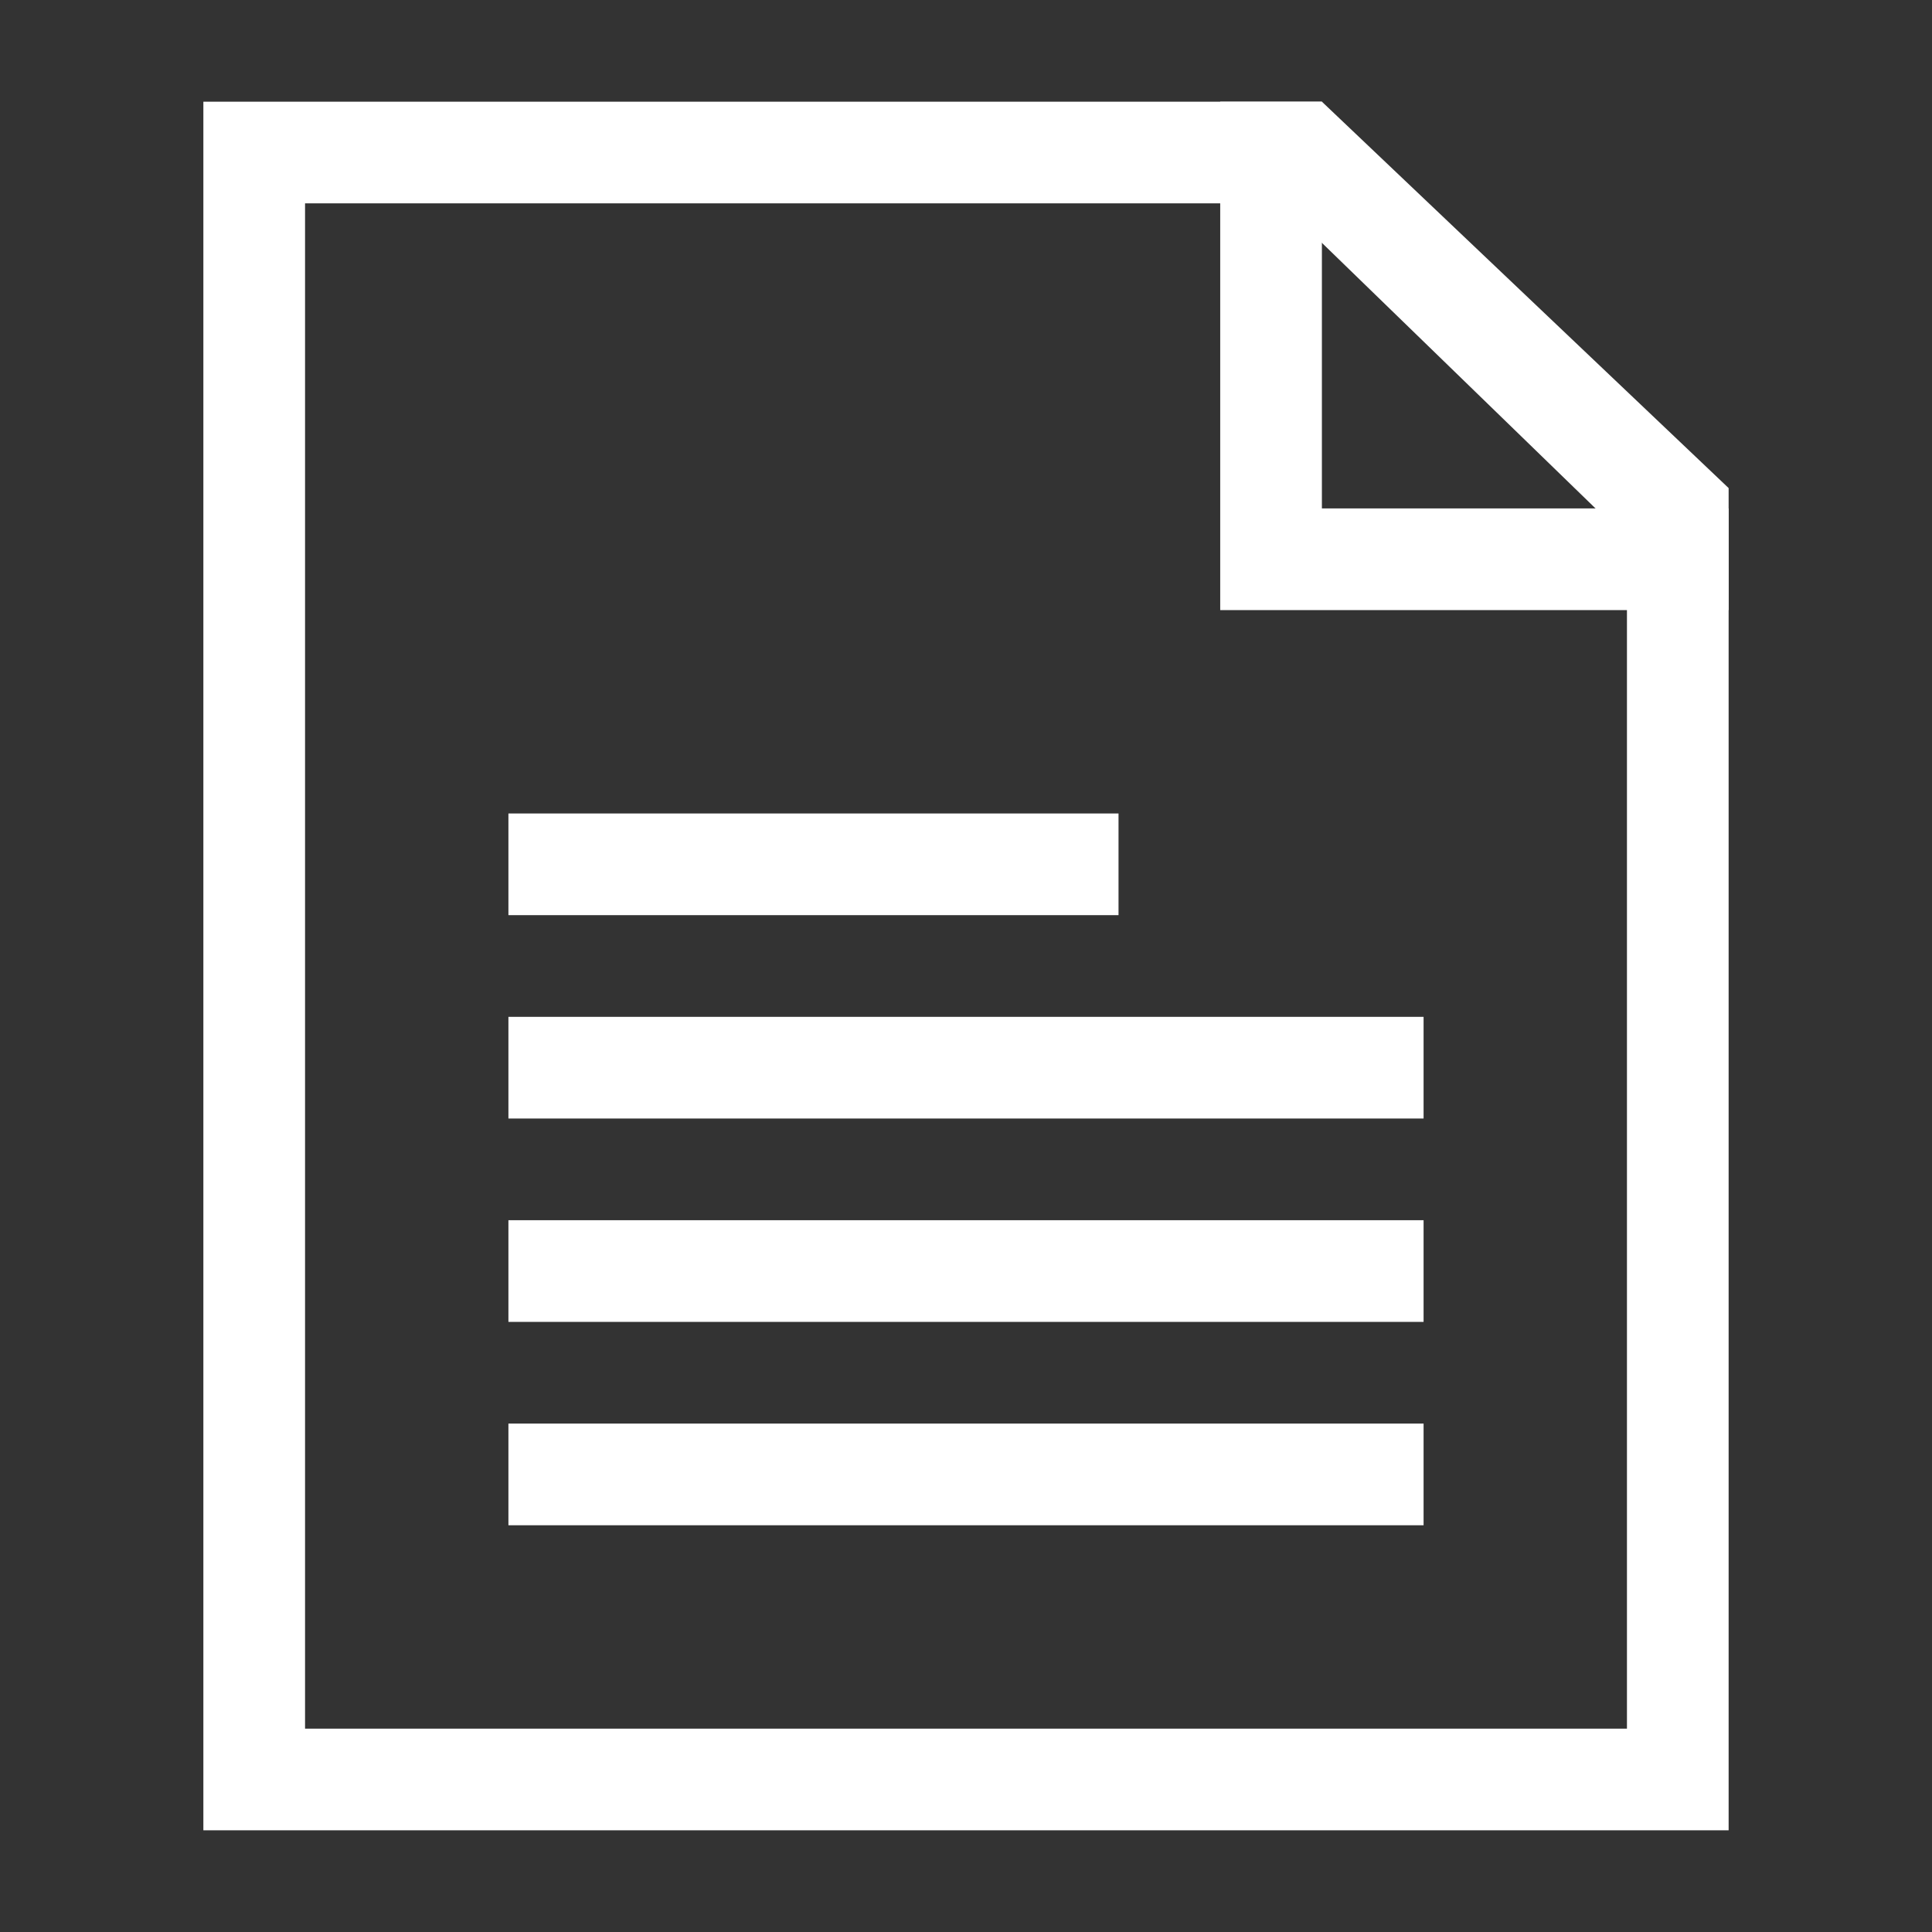 <?xml version="1.0" encoding="UTF-8" standalone="no"?>
<svg
   xmlns:dc="http://purl.org/dc/elements/1.1/"
   xmlns:cc="http://creativecommons.org/ns#"
   xmlns:rdf="http://www.w3.org/1999/02/22-rdf-syntax-ns#"
   xmlns:svg="http://www.w3.org/2000/svg"
   xmlns="http://www.w3.org/2000/svg"
   xmlns:sodipodi="http://sodipodi.sourceforge.net/DTD/sodipodi-0.dtd"
   xmlns:inkscape="http://www.inkscape.org/namespaces/inkscape"
   t="1618107051404"
   class="icon"
   viewBox="0 0 1024 1024"
   version="1.1"
   p-id="2708"
   width="200"
   height="200"
   id="svg10"
   sodipodi:docname="file_white.svg"
   inkscape:version="1.0.2-2 (e86c870879, 2021-01-15)">
  <rect x="0" y="0" width="1024" height="1024" fill="#333333" stroke="none"/>
  <sodipodi:namedview
     pagecolor="#ffffff"
     bordercolor="#666666"
     borderopacity="1"
     objecttolerance="10"
     gridtolerance="10"
     guidetolerance="10"
     inkscape:pageopacity="0"
     inkscape:pageshadow="2"
     inkscape:window-width="1920"
     inkscape:window-height="1017"
     id="namedview12"
     showgrid="false"
     inkscape:zoom="3.675"
     inkscape:cx="100"
     inkscape:cy="100"
     inkscape:window-x="-8"
     inkscape:window-y="-8"
     inkscape:window-maximized="1"
     inkscape:current-layer="svg10"
     inkscape:document-rotation="0"
     inkscape:pagecheckerboard="true" />
  <defs
     id="defs4">
    <style
       type="text/css"
       id="style2" />
  </defs>
  <path
     d="M916.211 970.105H107.789V53.895h592.842l215.579 204.8V970.105zM161.684 916.211h700.632V285.642L679.074 107.789H161.684v808.421z"
     fill="#444A5C"
     p-id="2709"
     id="path6"
     style="fill:#ffffff" />
  <path
     d="M916.211 323.368h-269.474V53.895h53.895v215.579h215.579v53.895zM592.842 431.158H269.474v53.895h323.368V431.158z m-323.368 107.789v53.895h485.053v-53.895H269.474z m0 161.684h485.053v-53.895H269.474v53.895z m0 107.789h485.053v-53.895H269.474v53.895z"
     fill="#444A5C"
     p-id="2710"
     id="path8"
     style="fill:#ffffff" />
</svg>
